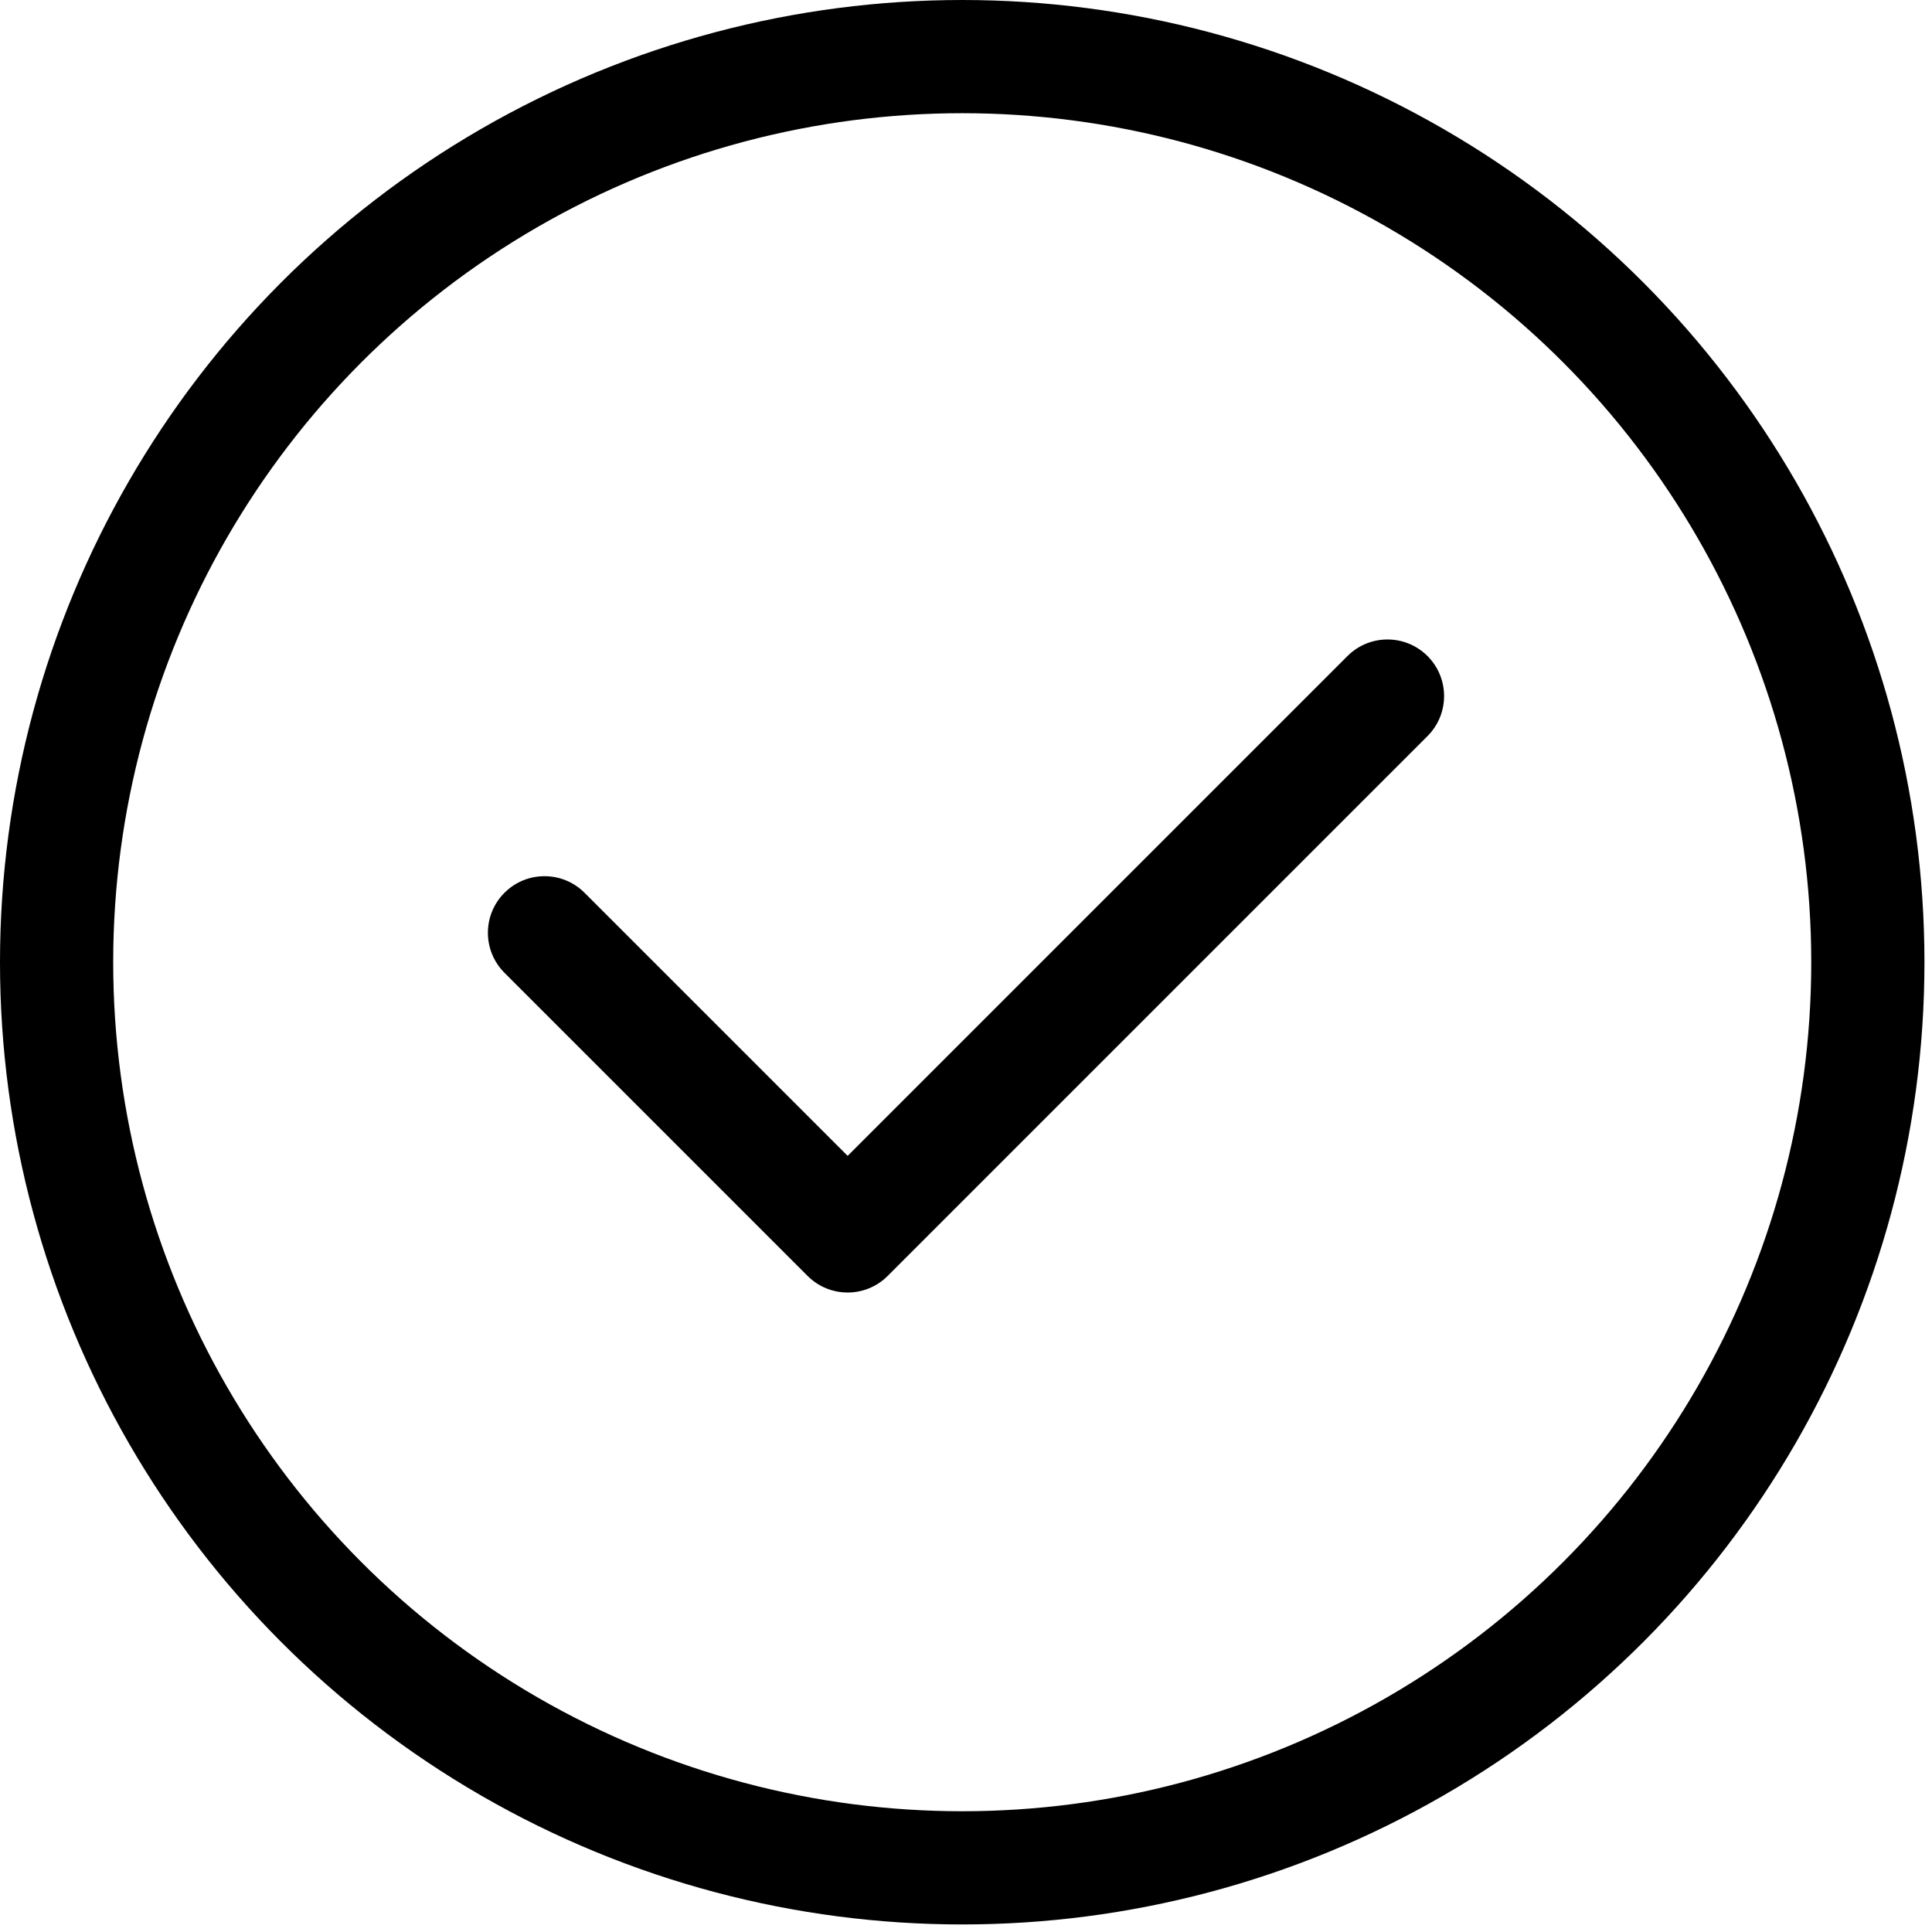 <svg enable-background="new 0 0 512 512" viewBox="0 0 512 512" xmlns="http://www.w3.org/2000/svg">
    <circle cx="255" cy="255" fill="none" r="240" stroke="#000"
        stroke-linecap="round" stroke-miterlimit="10" stroke-width="30" />
    <path
        d="m378.305 173.859c-5.857-5.856-15.355-5.856-21.212.001l-132.459 132.459-69.727-69.727c-5.857-5.857-15.355-5.857-21.213 0s-5.858 15.355 0 21.213l80.333 80.333c2.929 2.929 6.768 4.393 10.606 4.393s7.678-1.465 10.606-4.393l143.066-143.066c5.858-5.857 5.858-15.355 0-21.213z" />
</svg>